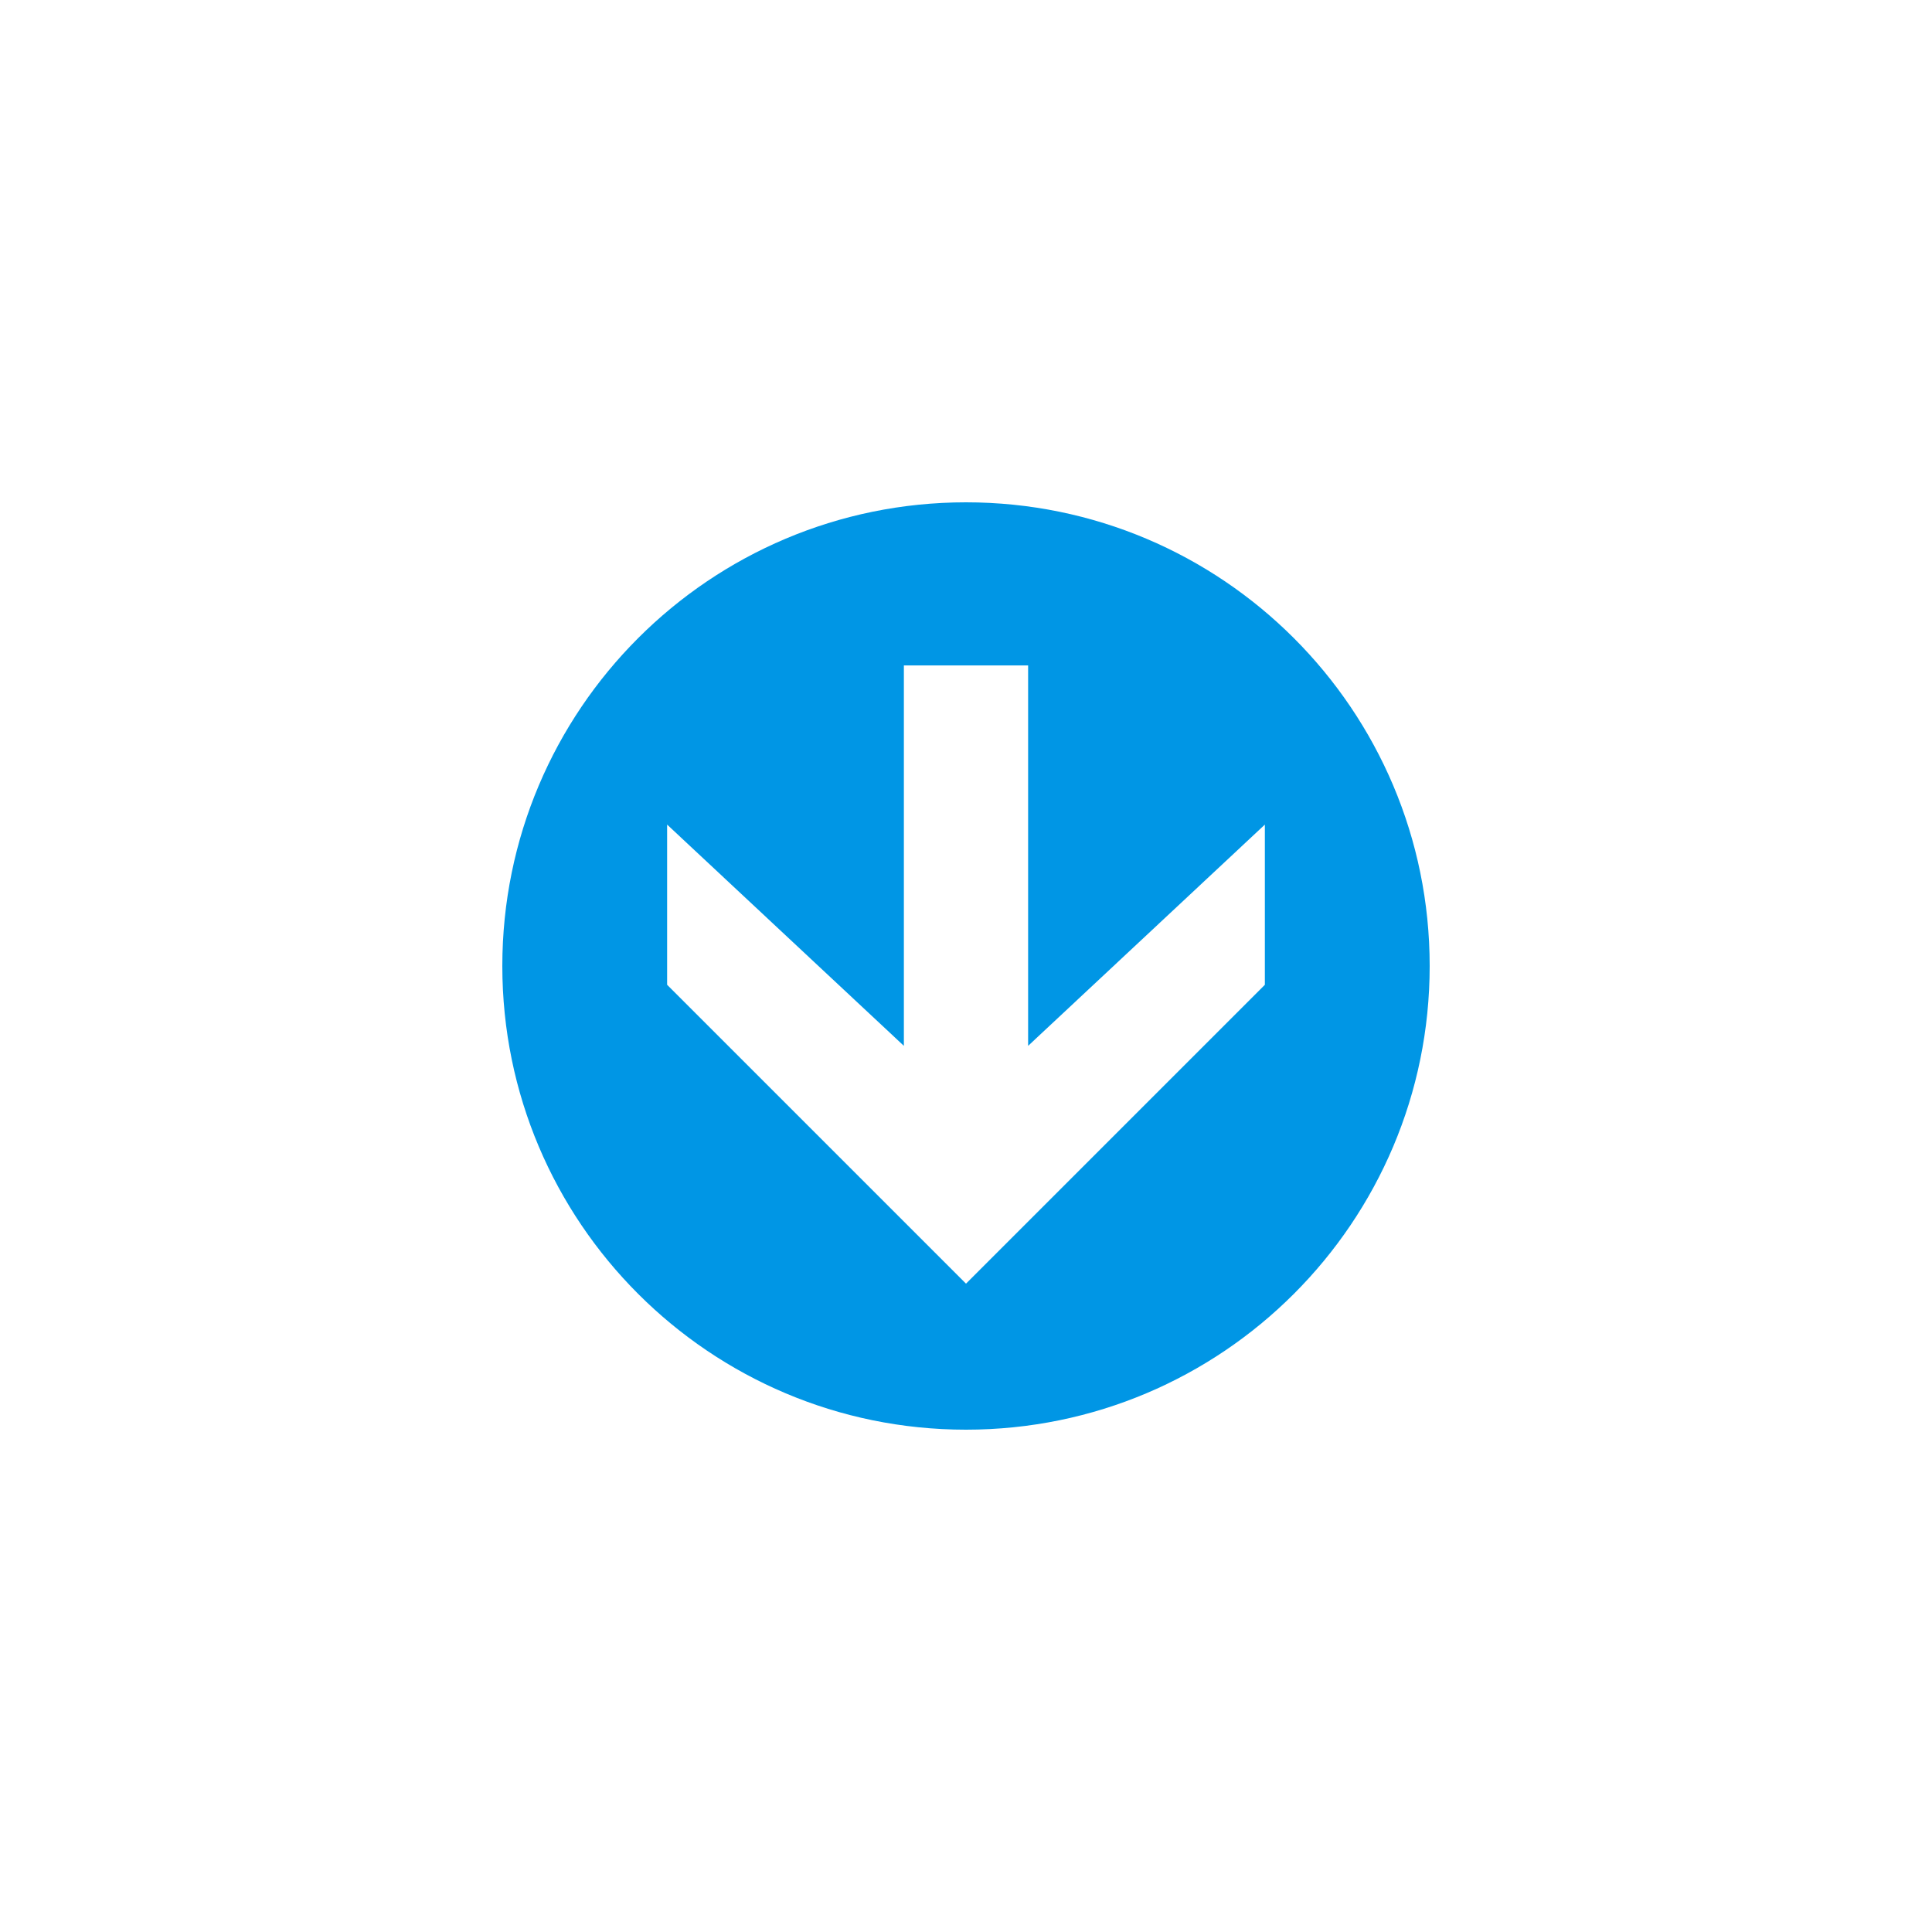 <svg class="ldi-eto9og" width="100%" height="100%" xmlns="http://www.w3.org/2000/svg" xmlns:xlink="http://www.w3.org/1999/xlink" viewBox="0 0 100 100" preserveAspectRatio="xMidYMid"><!--?xml version="1.0" encoding="utf-8"?--><!--Generator: Adobe Illustrator 21.0.0, SVG Export Plug-In . SVG Version: 6.00 Build 0)--><svg version="1.1" id="Layer_1" xmlns="http://www.w3.org/2000/svg" xmlns:xlink="http://www.w3.org/1999/xlink" x="0px" y="0px" viewBox="0 0 100 100" style="transform-origin: 50px 50px 0px;" xml:space="preserve"><g style="transform-origin: 50px 50px 0px;"><g style="transform-origin: 50px 50px 0px; transform: scale(0.6);"><g class="ld ld-static" style="transform-origin: 50px 50px 0px; animation-duration: 1s; animation-delay: -1s; animation-direction: normal;"><g><style type="text/css" style="transform-origin: 50px 50px 0px;">.st0{fill:#999998;} .st1{fill:#323232;} .st2{fill:#CCCCCB;} .st3{fill:#ACBD81;} .st4{fill:#849B87;}</style><g style="transform-origin: 50px 50px 0px;"><polygon class="st2" points="55.359,24.07 44.641,24.07 44.641,56.888 24.217,37.801 24.217,51.621 50,77.403 75.782,51.621 75.782,37.801 55.359,56.888 " fill="none" style="fill: none;"></polygon></g><g style="transform-origin: 50px 50px 0px;"><path class="st1" d="M50,10c-22.091,0-40,17.909-40,40c0,22.091,17.909,40,40,40c22.091,0,40-17.909,40-40 C90,27.909,72.091,10,50,10z M75.782,51.621L50,77.403L24.217,51.621v-13.82l20.424,19.087V24.07h10.718v32.818l20.423-19.087 V51.621z" fill="#0096e5" style="fill: rgb(0, 150, 229);"></path></g></g></g></g></g><style type="text/css" style="transform-origin: 50px 50px 0px;"></style></svg></svg>

